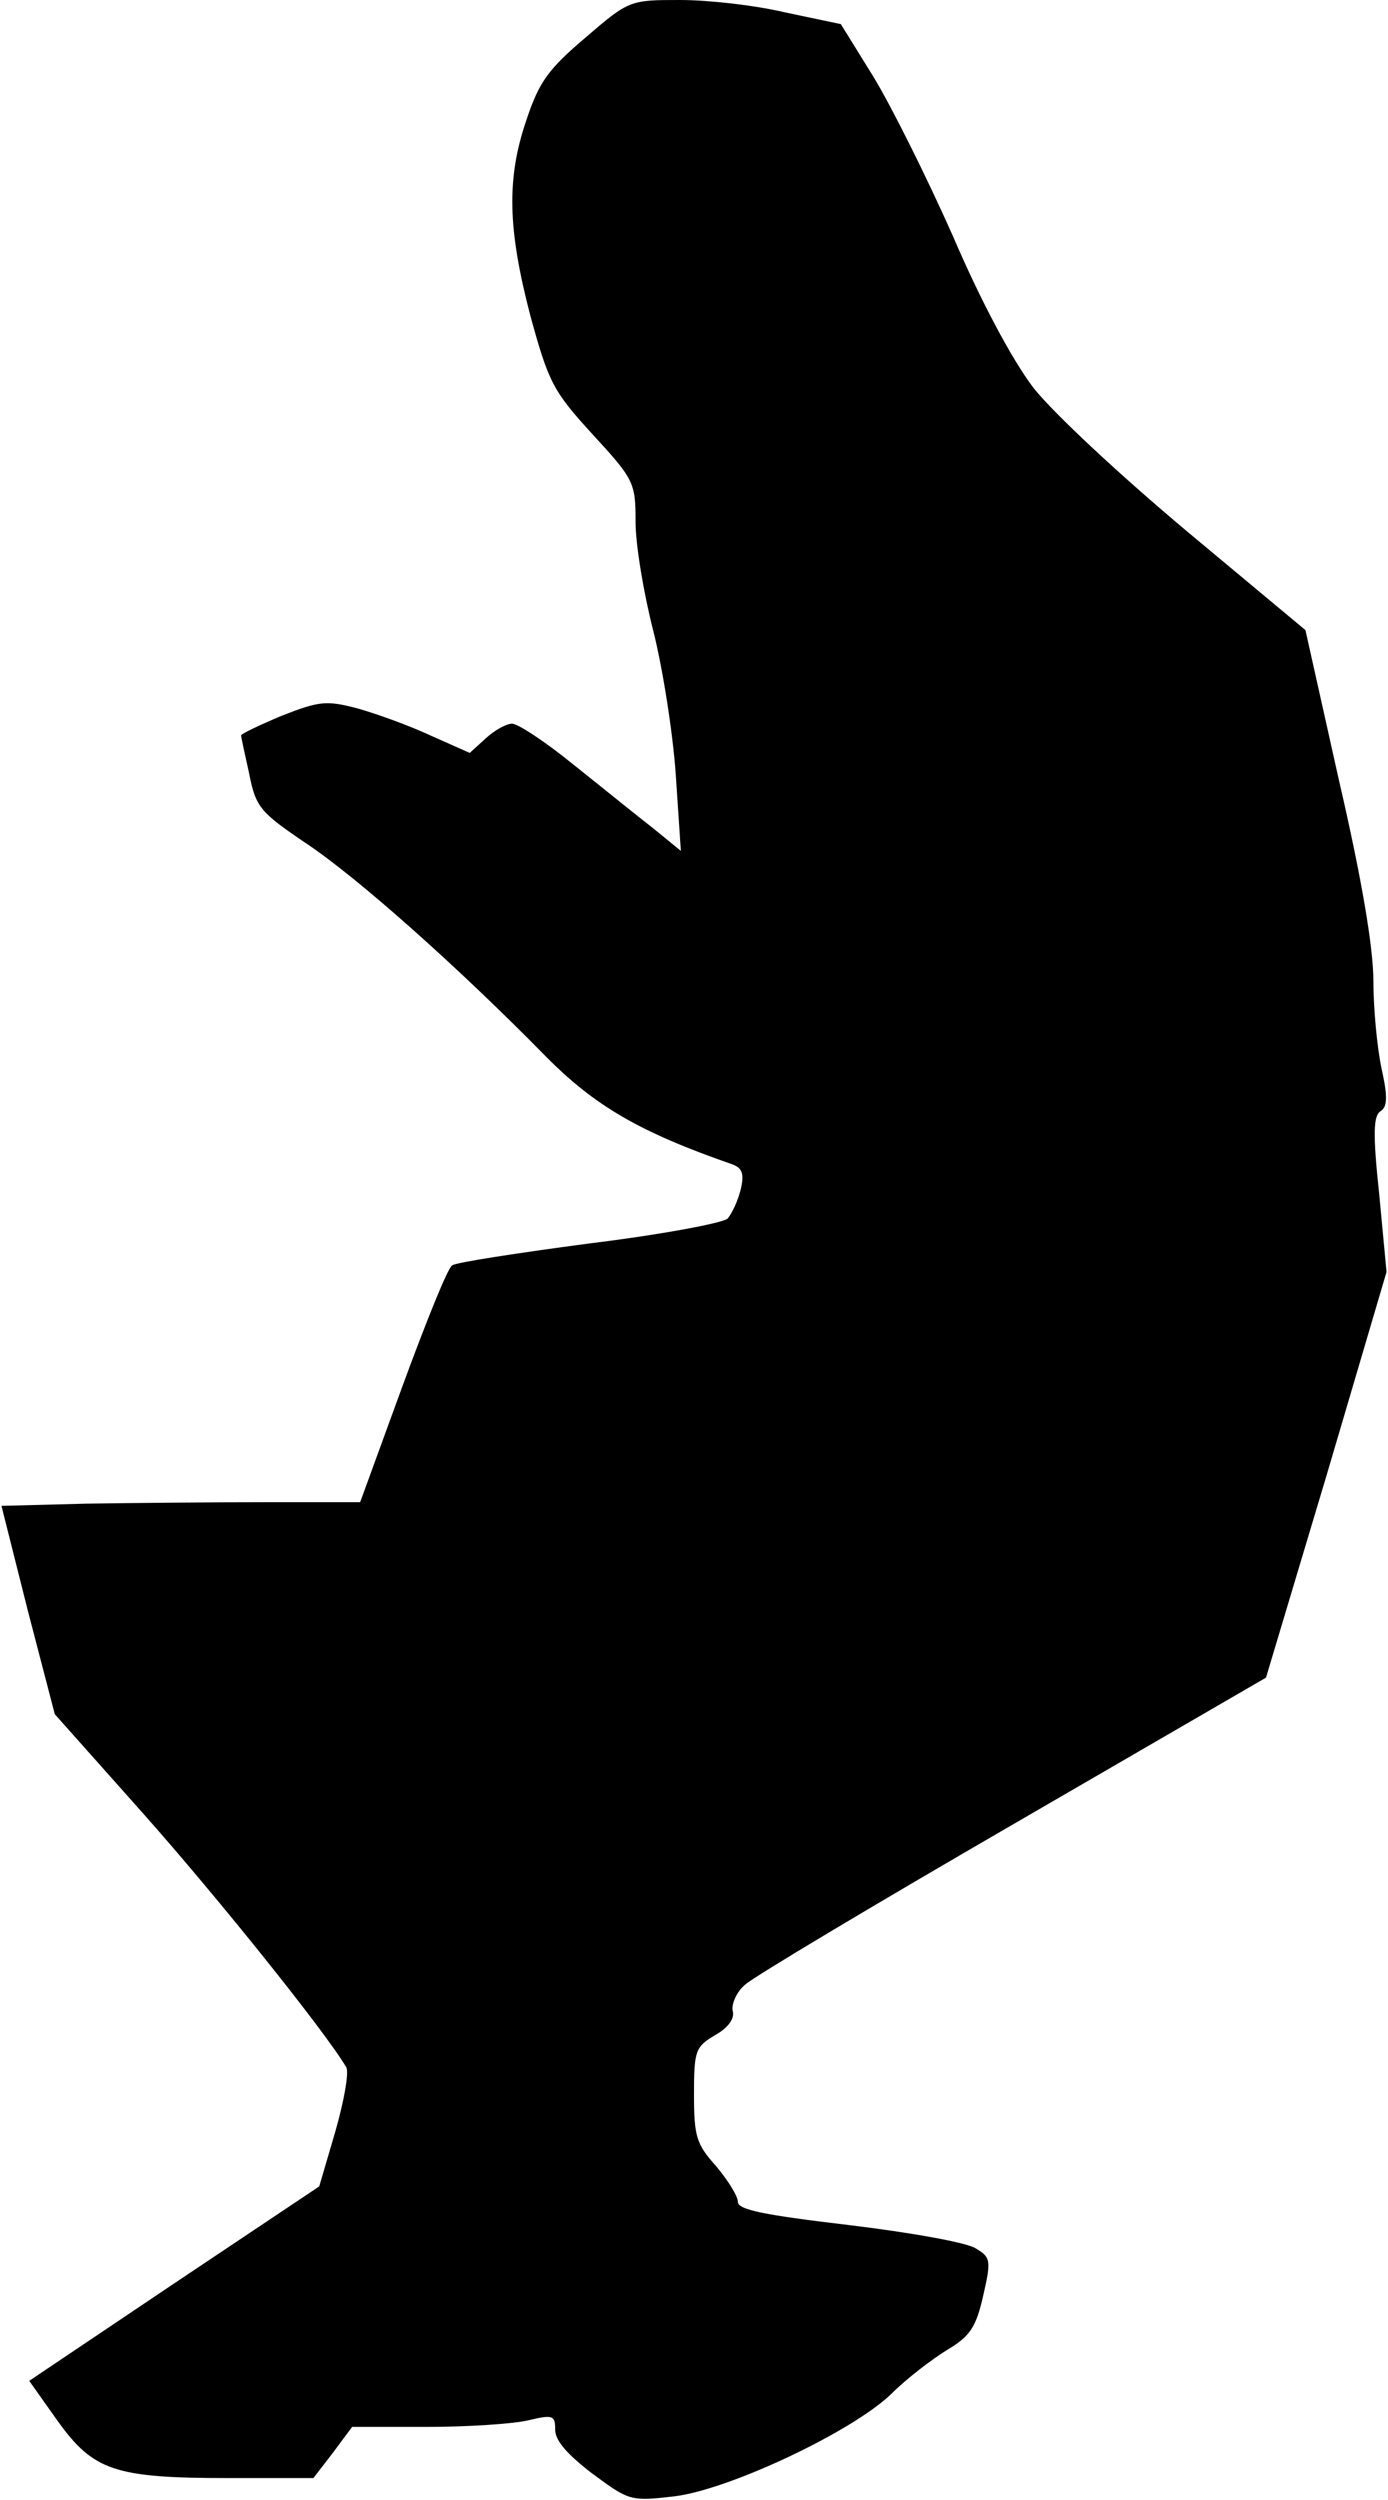 <?xml version="1.0" standalone="no"?>
<!DOCTYPE svg PUBLIC "-//W3C//DTD SVG 20010904//EN"
 "http://www.w3.org/TR/2001/REC-SVG-20010904/DTD/svg10.dtd">
<svg version="1.0" xmlns="http://www.w3.org/2000/svg"
 width="190pt" height="342pt" viewBox="0 0 190 342"
 preserveAspectRatio="xMidYMid meet">
<g transform="translate(0,342) scale(0.1,-0.1)"
fill="#000000" stroke="none">
<path fill="#000000" stroke="none" d="M802 3369 c-51 -43 -64 -61 -81 -112
-28 -81 -26 -150 5 -269 25 -91 31 -103 85 -162 57 -62 59 -66 59 -120 0 -31
11 -97 24 -148 13 -51 27 -140 31 -197 l7 -105 -38 31 c-22 17 -70 56 -109 87
-38 31 -76 56 -84 56 -8 0 -24 -9 -36 -20 l-22 -20 -54 24 c-30 14 -75 30
-100 37 -42 11 -52 10 -103 -10 -31 -13 -56 -25 -56 -27 0 -2 5 -25 11 -52 9
-46 15 -53 77 -95 71 -47 209 -170 328 -291 68 -69 130 -105 257 -149 13 -5
16 -13 11 -34 -4 -16 -12 -33 -18 -40 -6 -6 -91 -22 -189 -34 -98 -13 -183
-26 -188 -30 -6 -3 -36 -78 -68 -165 l-58 -159 -129 0 c-71 0 -181 -1 -246 -2
l-116 -3 36 -143 37 -142 122 -137 c102 -115 248 -297 277 -346 4 -7 -3 -46
-15 -88 l-22 -75 -199 -133 -198 -133 39 -55 c49 -68 78 -78 234 -78 l116 0
27 35 26 35 102 0 c55 0 118 4 139 9 34 8 37 7 37 -13 0 -15 17 -34 51 -60 50
-37 52 -38 112 -31 75 9 245 89 298 141 20 20 54 46 75 59 32 19 40 31 50 75
11 48 10 52 -10 64 -11 8 -90 22 -173 32 -118 14 -153 21 -153 32 0 8 -14 30
-30 49 -27 30 -30 41 -30 98 0 60 2 65 29 81 18 10 27 23 24 33 -2 9 5 26 17
36 12 11 178 110 368 220 l345 200 83 277 82 278 -10 106 c-9 84 -8 108 2 114
9 6 10 19 1 59 -6 29 -11 82 -11 119 0 44 -15 136 -47 274 l-46 206 -162 135
c-93 78 -182 161 -210 196 -29 38 -72 118 -111 209 -36 81 -85 179 -109 218
l-44 71 -76 16 c-42 10 -106 17 -144 17 -68 0 -70 0 -129 -51z"/>
</g>
</svg>

